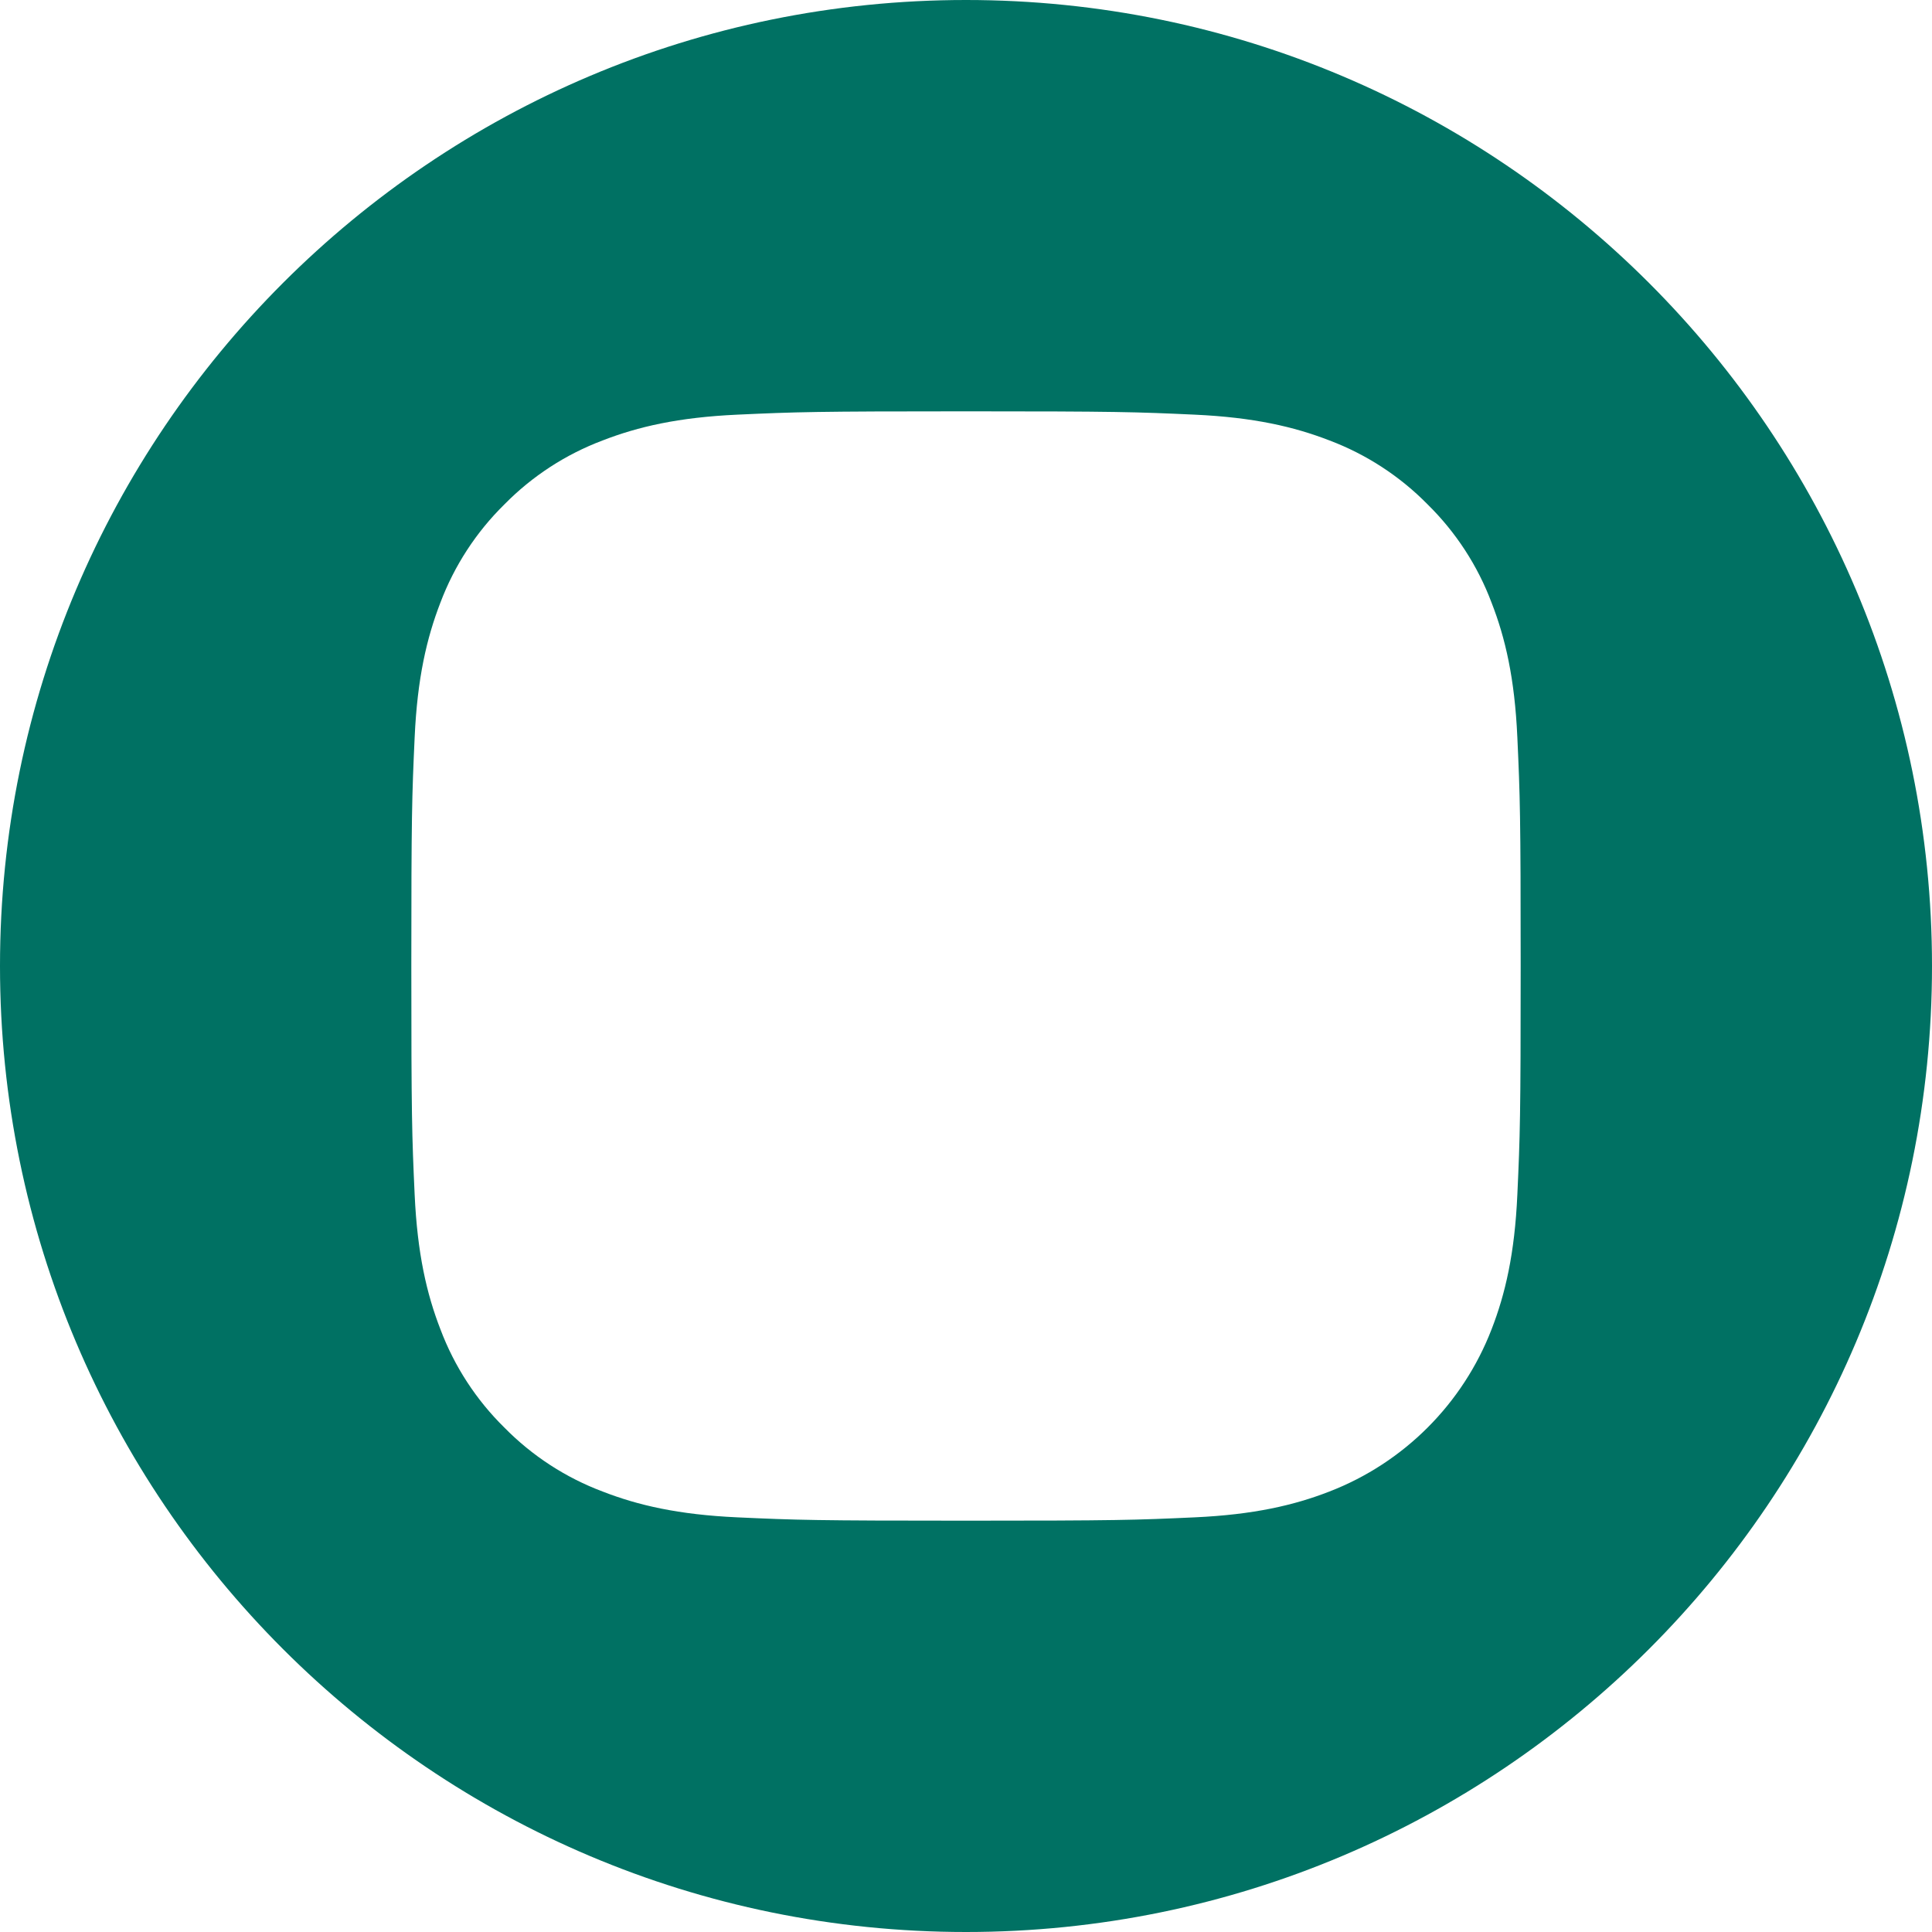 <svg width="40" height="40" viewBox="0 0 40 40" fill="none" xmlns="http://www.w3.org/2000/svg">
<path d="M20 0C8.956 0 0 8.956 0 20C0 31.044 8.956 40 20 40C31.044 40 40 31.044 40 20C40 8.956 31.044 0 20 0ZM31.415 24.735C31.36 25.957 31.165 26.792 30.881 27.523C30.285 29.065 29.065 30.285 27.523 30.881C26.792 31.165 25.957 31.359 24.735 31.415C23.51 31.471 23.119 31.484 20 31.484C16.881 31.484 16.49 31.471 15.265 31.415C14.043 31.359 13.208 31.165 12.478 30.881C11.711 30.593 11.017 30.141 10.443 29.557C9.859 28.983 9.407 28.289 9.119 27.523C8.835 26.792 8.641 25.957 8.585 24.735C8.529 23.51 8.516 23.119 8.516 20C8.516 16.881 8.529 16.49 8.585 15.265C8.64 14.043 8.835 13.208 9.118 12.477C9.407 11.711 9.859 11.017 10.443 10.443C11.017 9.859 11.711 9.407 12.477 9.119C13.208 8.835 14.043 8.641 15.265 8.585C16.49 8.529 16.881 8.516 20 8.516C23.119 8.516 23.51 8.529 24.735 8.585C25.957 8.641 26.792 8.835 27.523 9.118C28.289 9.407 28.983 9.859 29.557 10.443C30.141 11.017 30.593 11.711 30.881 12.477C31.166 13.208 31.36 14.043 31.415 15.265C31.471 16.49 31.484 16.881 31.484 20C31.484 23.119 31.471 23.51 31.415 24.735Z" fill="#007163"/>
</svg>
